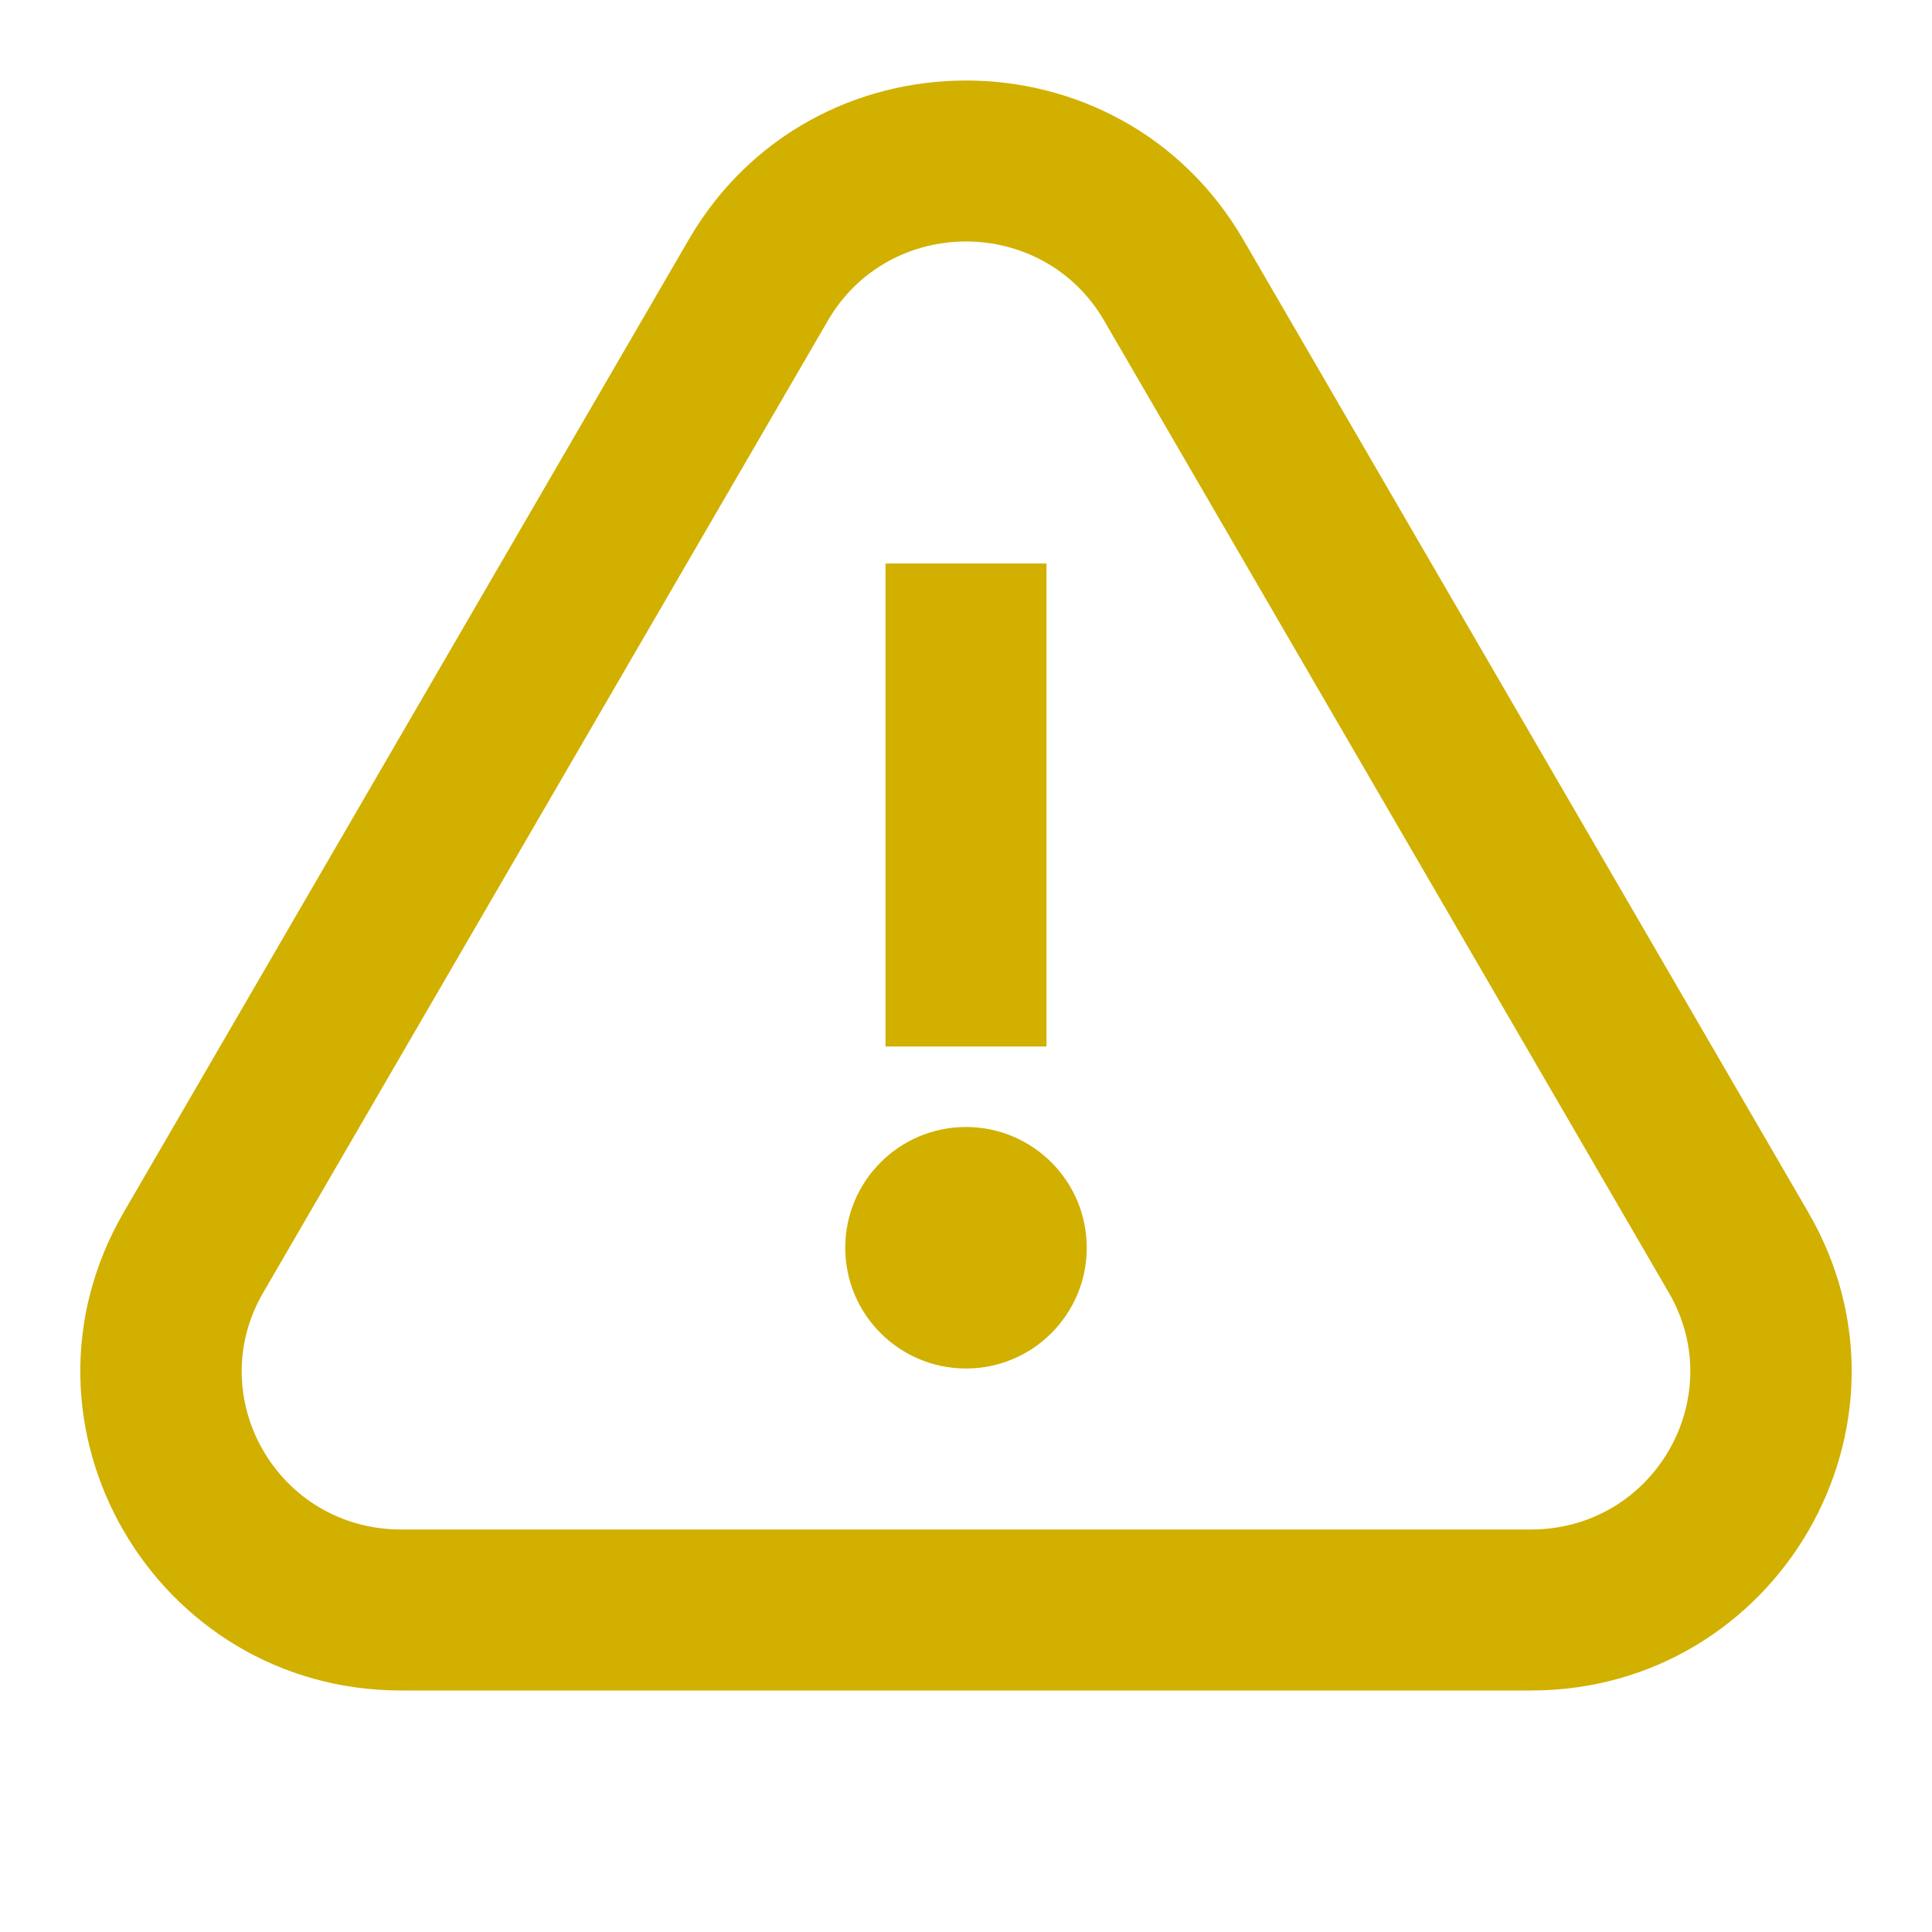 <svg width="24" height="24" viewBox="0 0 24 24" fill="none" xmlns="http://www.w3.org/2000/svg">
<path d="M12 7L12 13" stroke="#D1B000" stroke-width="2"/>
<circle cx="12" cy="15.5" r="1.5" transform="rotate(-180 12 15.5)" fill="#D1B000"/>
<path d="M2.404 15.558L3.268 16.06L2.404 15.558ZM21.596 15.558L20.732 16.06L21.596 15.558ZM14.58 3.481L15.445 2.978L14.58 3.481ZM9.42 3.481L10.284 3.983L9.42 3.481ZM13.716 3.983L20.732 16.06L22.461 15.056L15.445 2.978L13.716 3.983ZM19.016 19H4.984V21H19.016V19ZM3.268 16.06L10.284 3.983L8.555 2.978L1.539 15.056L3.268 16.06ZM4.984 19C3.451 19 2.514 17.359 3.268 16.06L1.539 15.056C-0.001 17.706 1.93 21 4.984 21V19ZM20.732 16.06C21.486 17.359 20.549 19 19.016 19V21C22.07 21 24.001 17.706 22.461 15.056L20.732 16.06ZM15.445 2.978C13.913 0.341 10.087 0.341 8.555 2.978L10.284 3.983C11.046 2.672 12.954 2.672 13.716 3.983L15.445 2.978Z" fill="#D1B000"/>
</svg>
